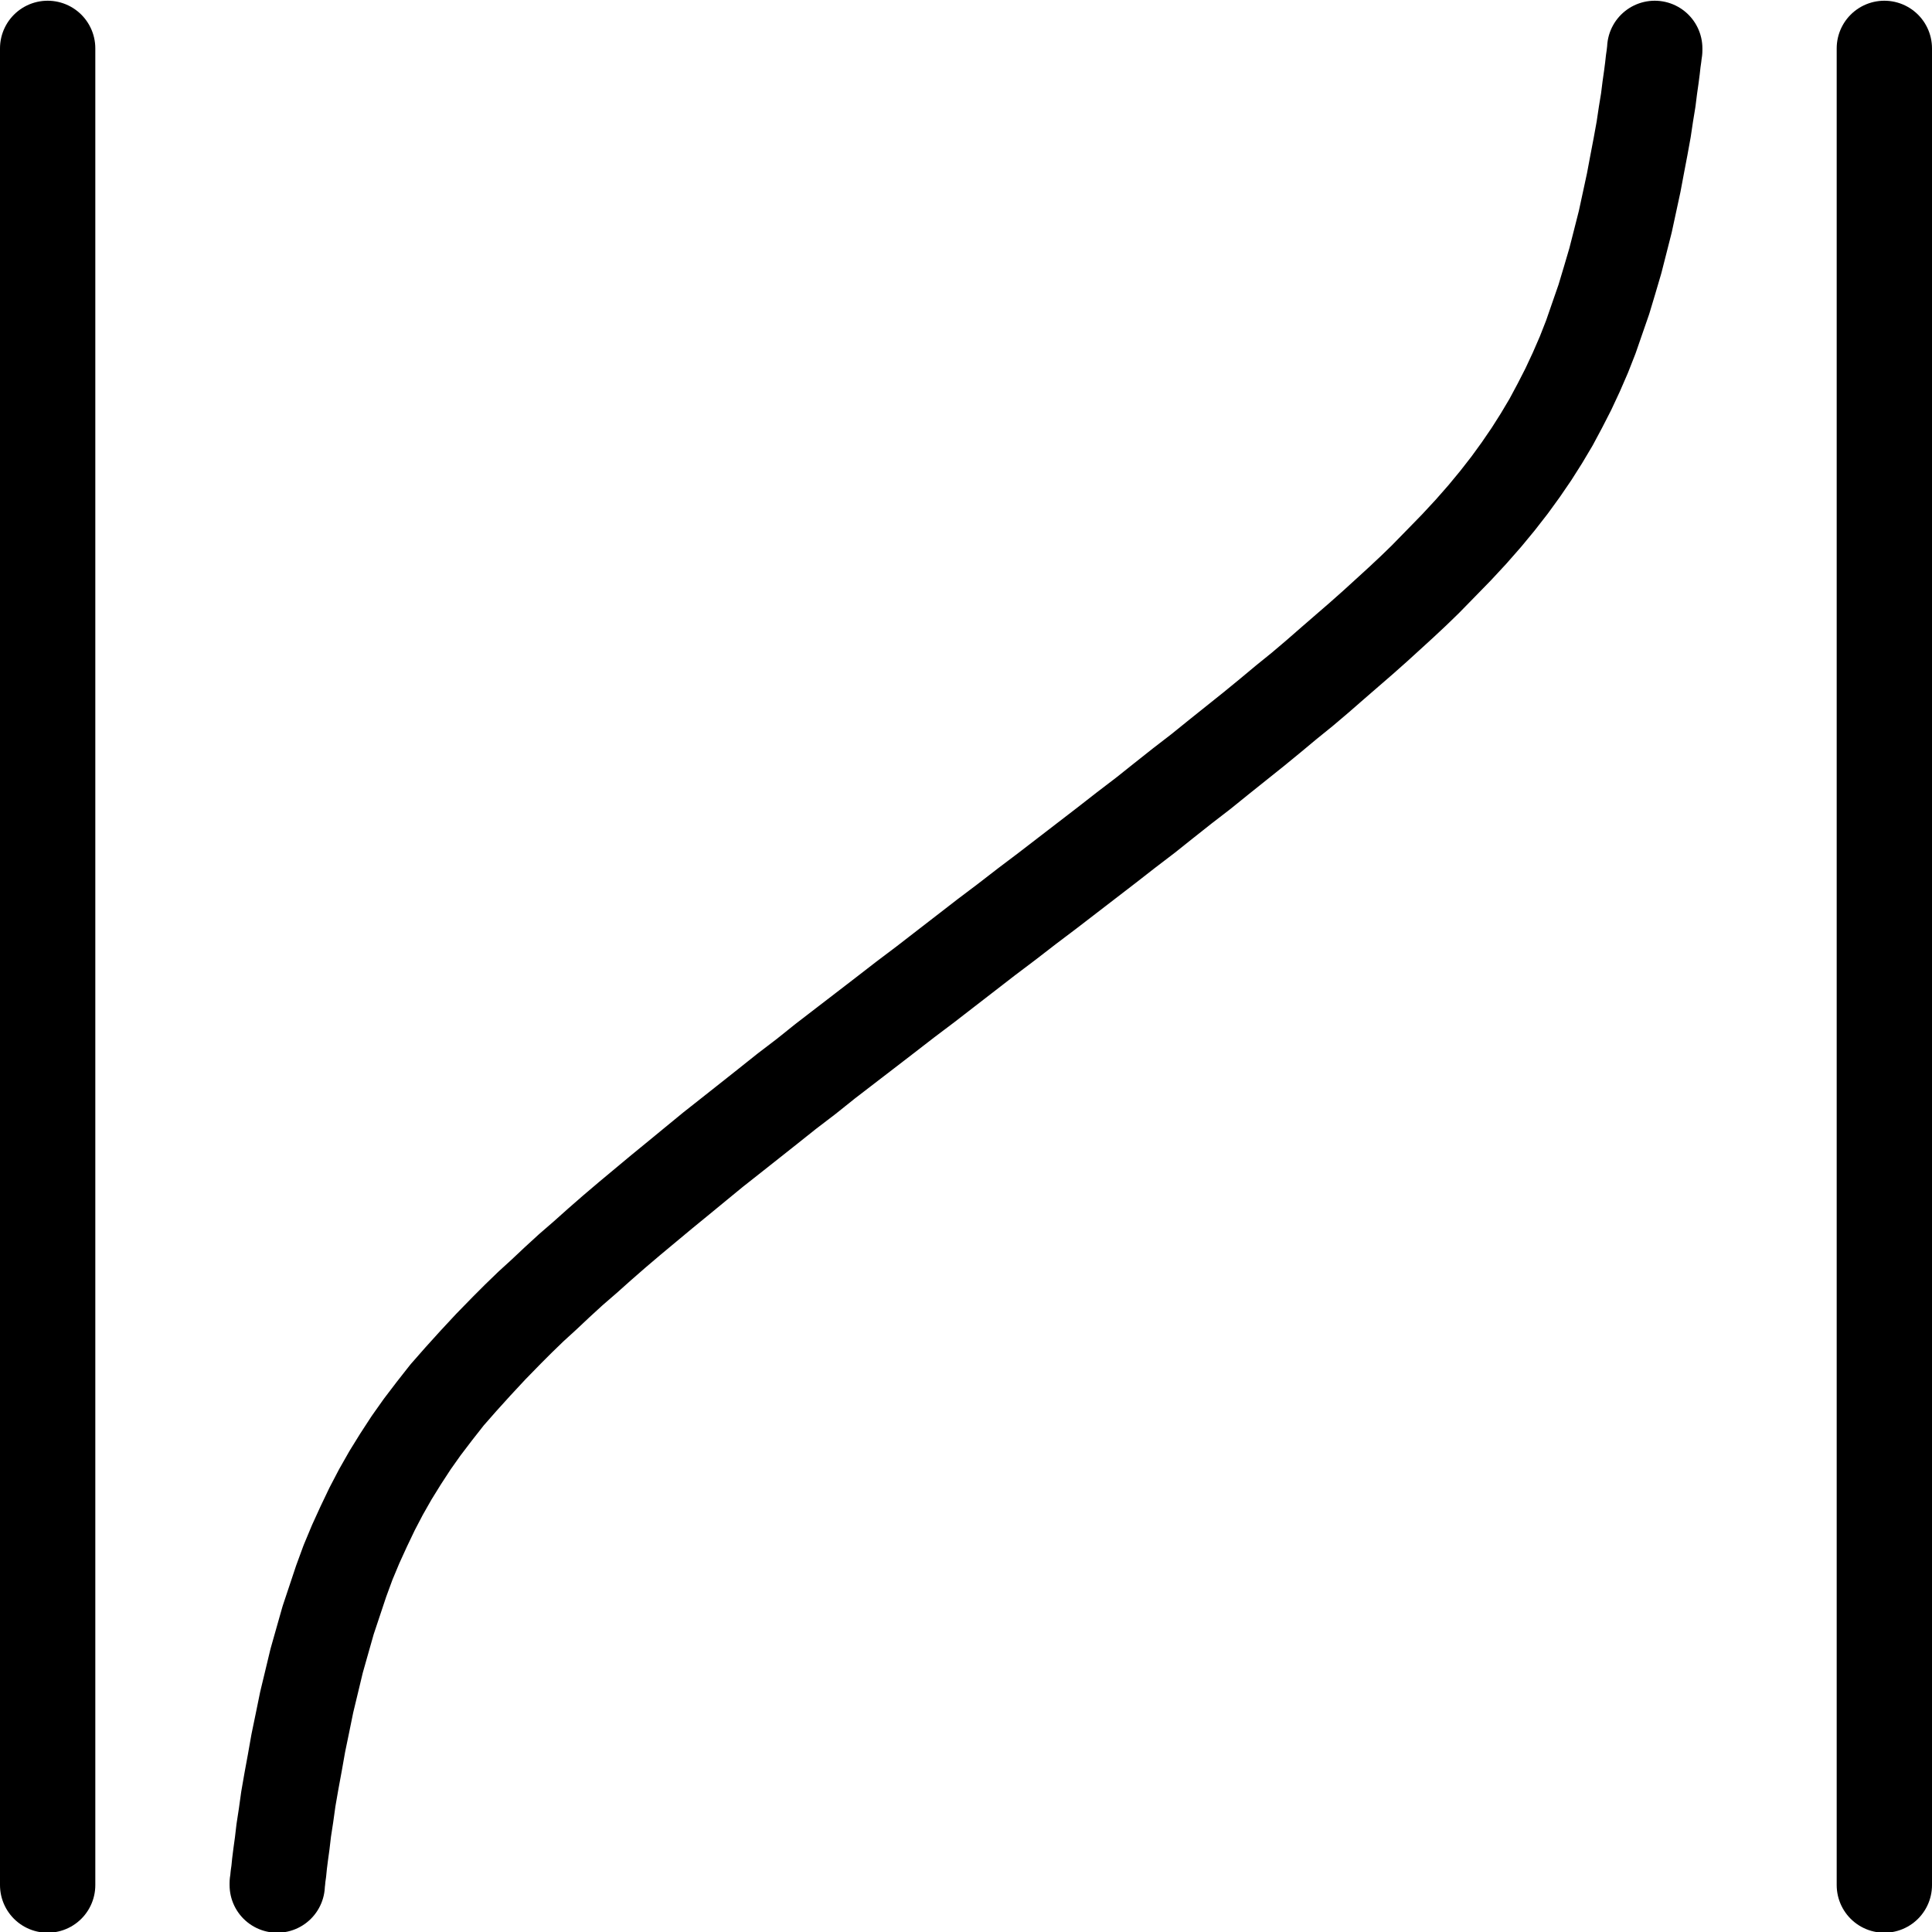 <?xml version="1.0"?>
<!-- Created by MetaPost 1.9991 on 2022.02.18:1311 -->
<svg version="1.1" xmlns="http://www.w3.org/2000/svg" xmlns:xlink="http://www.w3.org/1999/xlink" width="88.462" height="88.462" viewBox="6.228 -0.247 88.462 88.462">
<!-- Original BoundingBox: 6.227844 -0.247345 94.689453 88.214264 -->
  <path d="M8.41 1.968L8.41 86.066" style="stroke:rgb(0%,0%,0%); stroke-width: 4.364;stroke-linecap: round;stroke-linejoin: round;stroke-miterlimit: 10;fill: none;"></path>
  <path d="M92.508 1.968L92.508 86.066" style="stroke:rgb(0%,0%,0%); stroke-width: 4.364;stroke-linecap: round;stroke-linejoin: round;stroke-miterlimit: 10;fill: none;"></path>
  <path d="M18.922 86.066L18.922 86.031L18.922 85.978L18.94 85.873L18.957 85.68L18.992 85.435L19.027 85.084L19.08 84.664L19.15 84.156L19.22 83.56L19.325 82.877L19.43 82.123L19.57 81.318L19.728 80.459L19.886 79.566L20.078 78.637L20.271 77.691L20.499 76.745L20.726 75.799L20.989 74.87L21.252 73.942L21.55 73.048L21.848 72.154L22.163 71.296L22.514 70.455L22.882 69.649L23.267 68.843L23.67 68.072L24.108 67.301L24.563 66.566L25.054 65.812L25.562 65.094L26.123 64.358L26.701 63.622L27.332 62.904L27.998 62.168L28.698 61.415L29.434 60.661L29.977 60.118L30.538 59.575L31.133 59.032L31.729 58.471L32.36 57.893L33.008 57.332L33.674 56.737L34.357 56.141L35.058 55.545L35.794 54.932L36.53 54.319L37.301 53.688L38.089 53.04L38.878 52.392L39.701 51.743L40.542 51.078L41.383 50.412L42.241 49.728L43.135 49.045L44.011 48.344L44.922 47.643L45.833 46.943L46.744 46.242L47.673 45.523L48.601 44.823L49.53 44.104L50.459 43.386L51.387 42.668L52.316 41.967L53.245 41.249L54.173 40.548L55.084 39.847L55.995 39.146L56.906 38.445L57.782 37.762L58.676 37.079L59.534 36.395L60.375 35.729L61.216 35.081L62.04 34.415L62.828 33.785L63.617 33.154L64.387 32.523L65.123 31.91L65.859 31.314L66.56 30.719L67.243 30.123L67.909 29.545L68.557 28.984L69.188 28.424L69.784 27.881L70.379 27.337L70.94 26.812L71.483 26.286L72.219 25.533L72.92 24.814L73.586 24.096L74.216 23.378L74.795 22.677L75.355 21.958L75.863 21.258L76.354 20.539L76.809 19.821L77.247 19.085L77.65 18.332L78.036 17.578L78.404 16.79L78.754 15.984L79.07 15.178L79.367 14.32L79.665 13.461L79.928 12.585L80.191 11.692L80.419 10.798L80.646 9.904L80.839 9.011L81.032 8.117L81.19 7.276L81.347 6.453L81.487 5.682L81.592 4.981L81.698 4.333L81.768 3.772L81.838 3.282L81.89 2.879L81.925 2.563L81.96 2.318L81.978 2.16L81.995 2.055L81.995 1.985L81.995 1.968" style="stroke:rgb(0%,0%,0%); stroke-width: 4.364;stroke-linecap: round;stroke-linejoin: round;stroke-miterlimit: 10;fill: none;"></path>
</svg>
